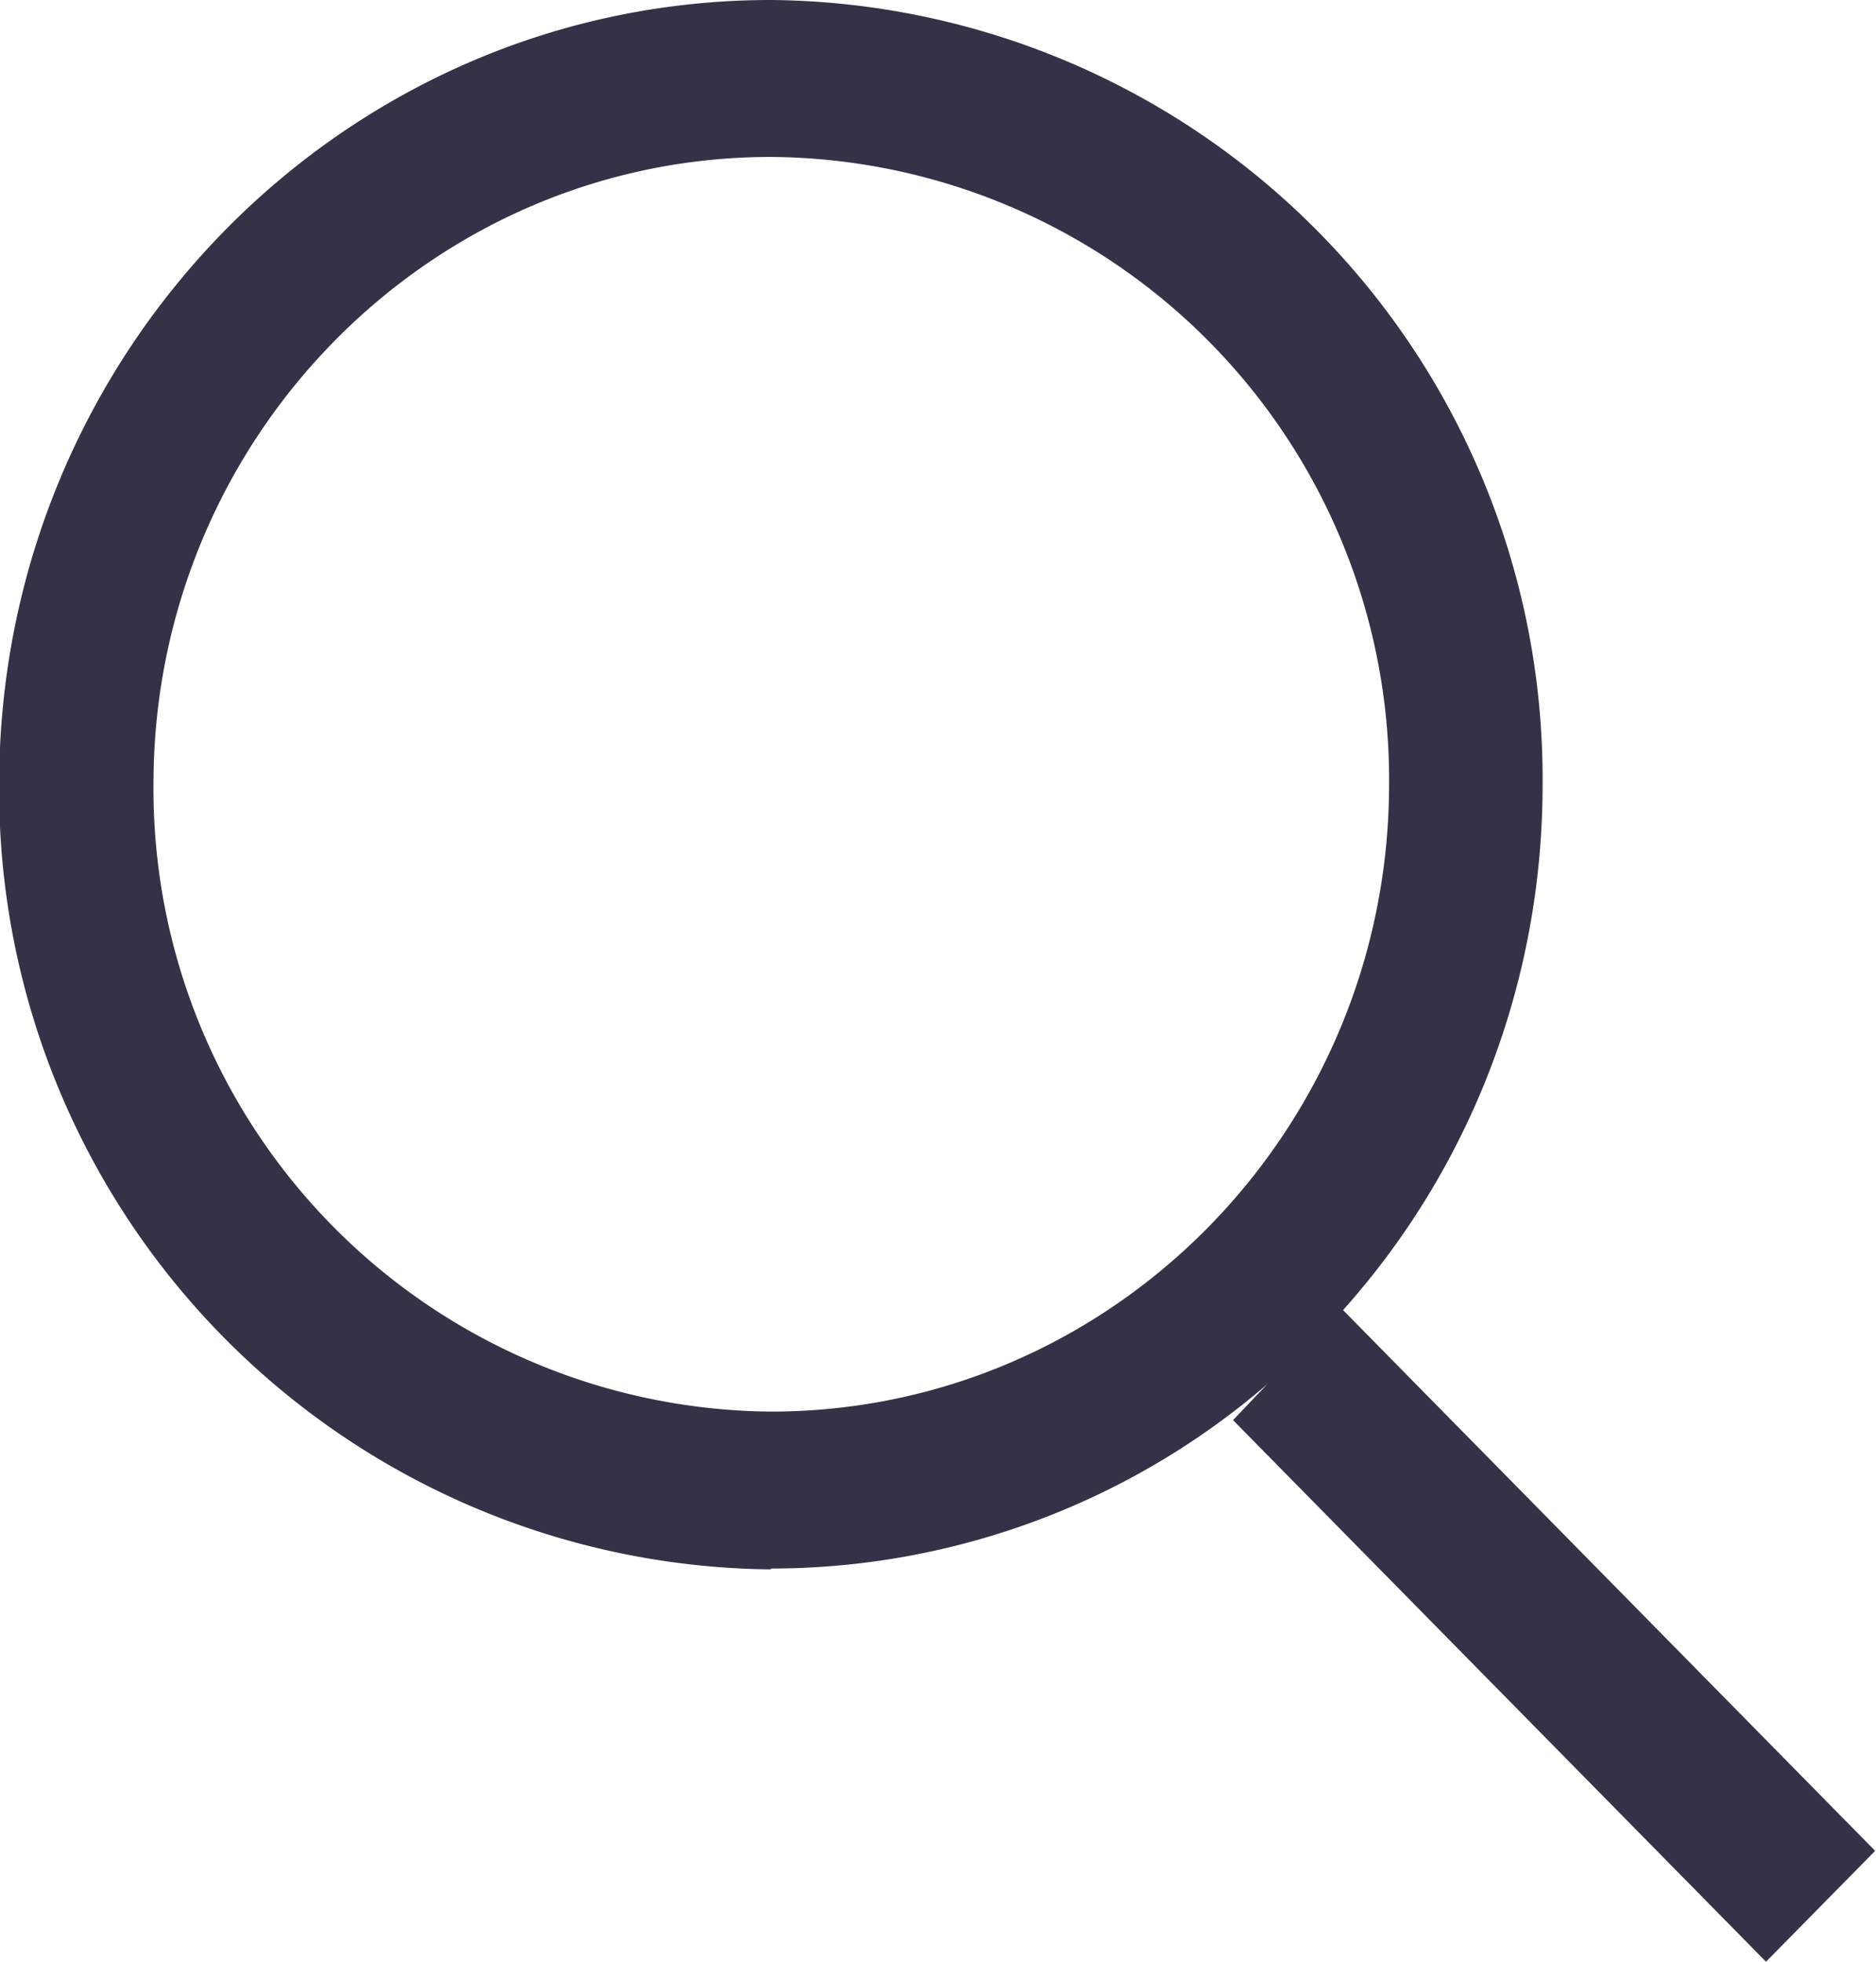 <svg xmlns="http://www.w3.org/2000/svg" xmlns:xlink="http://www.w3.org/1999/xlink" width="22" height="23" viewBox="0 0 22 23"><defs><path id="vrkqa" d="M1534.04 162.4a9.14 9.14 0 0 1-9.05-9.2c0-5.08 4.06-9.2 9.05-9.2a9.13 9.13 0 0 1 9.05 9.2c0 2.36-.88 4.53-2.34 6.16l6.24 6.34-1.28 1.3-6.25-6.35.4-.42a8.92 8.92 0 0 1-5.82 2.16zm0-16.56c-3.99 0-7.24 3.3-7.24 7.35a7.3 7.3 0 0 0 7.24 7.36c4 0 7.25-3.3 7.25-7.36a7.3 7.3 0 0 0-7.25-7.35z"/></defs><g><g transform="translate(-1525 -144)"><use fill="#353146" xlink:href="#vrkqa"/></g></g></svg>